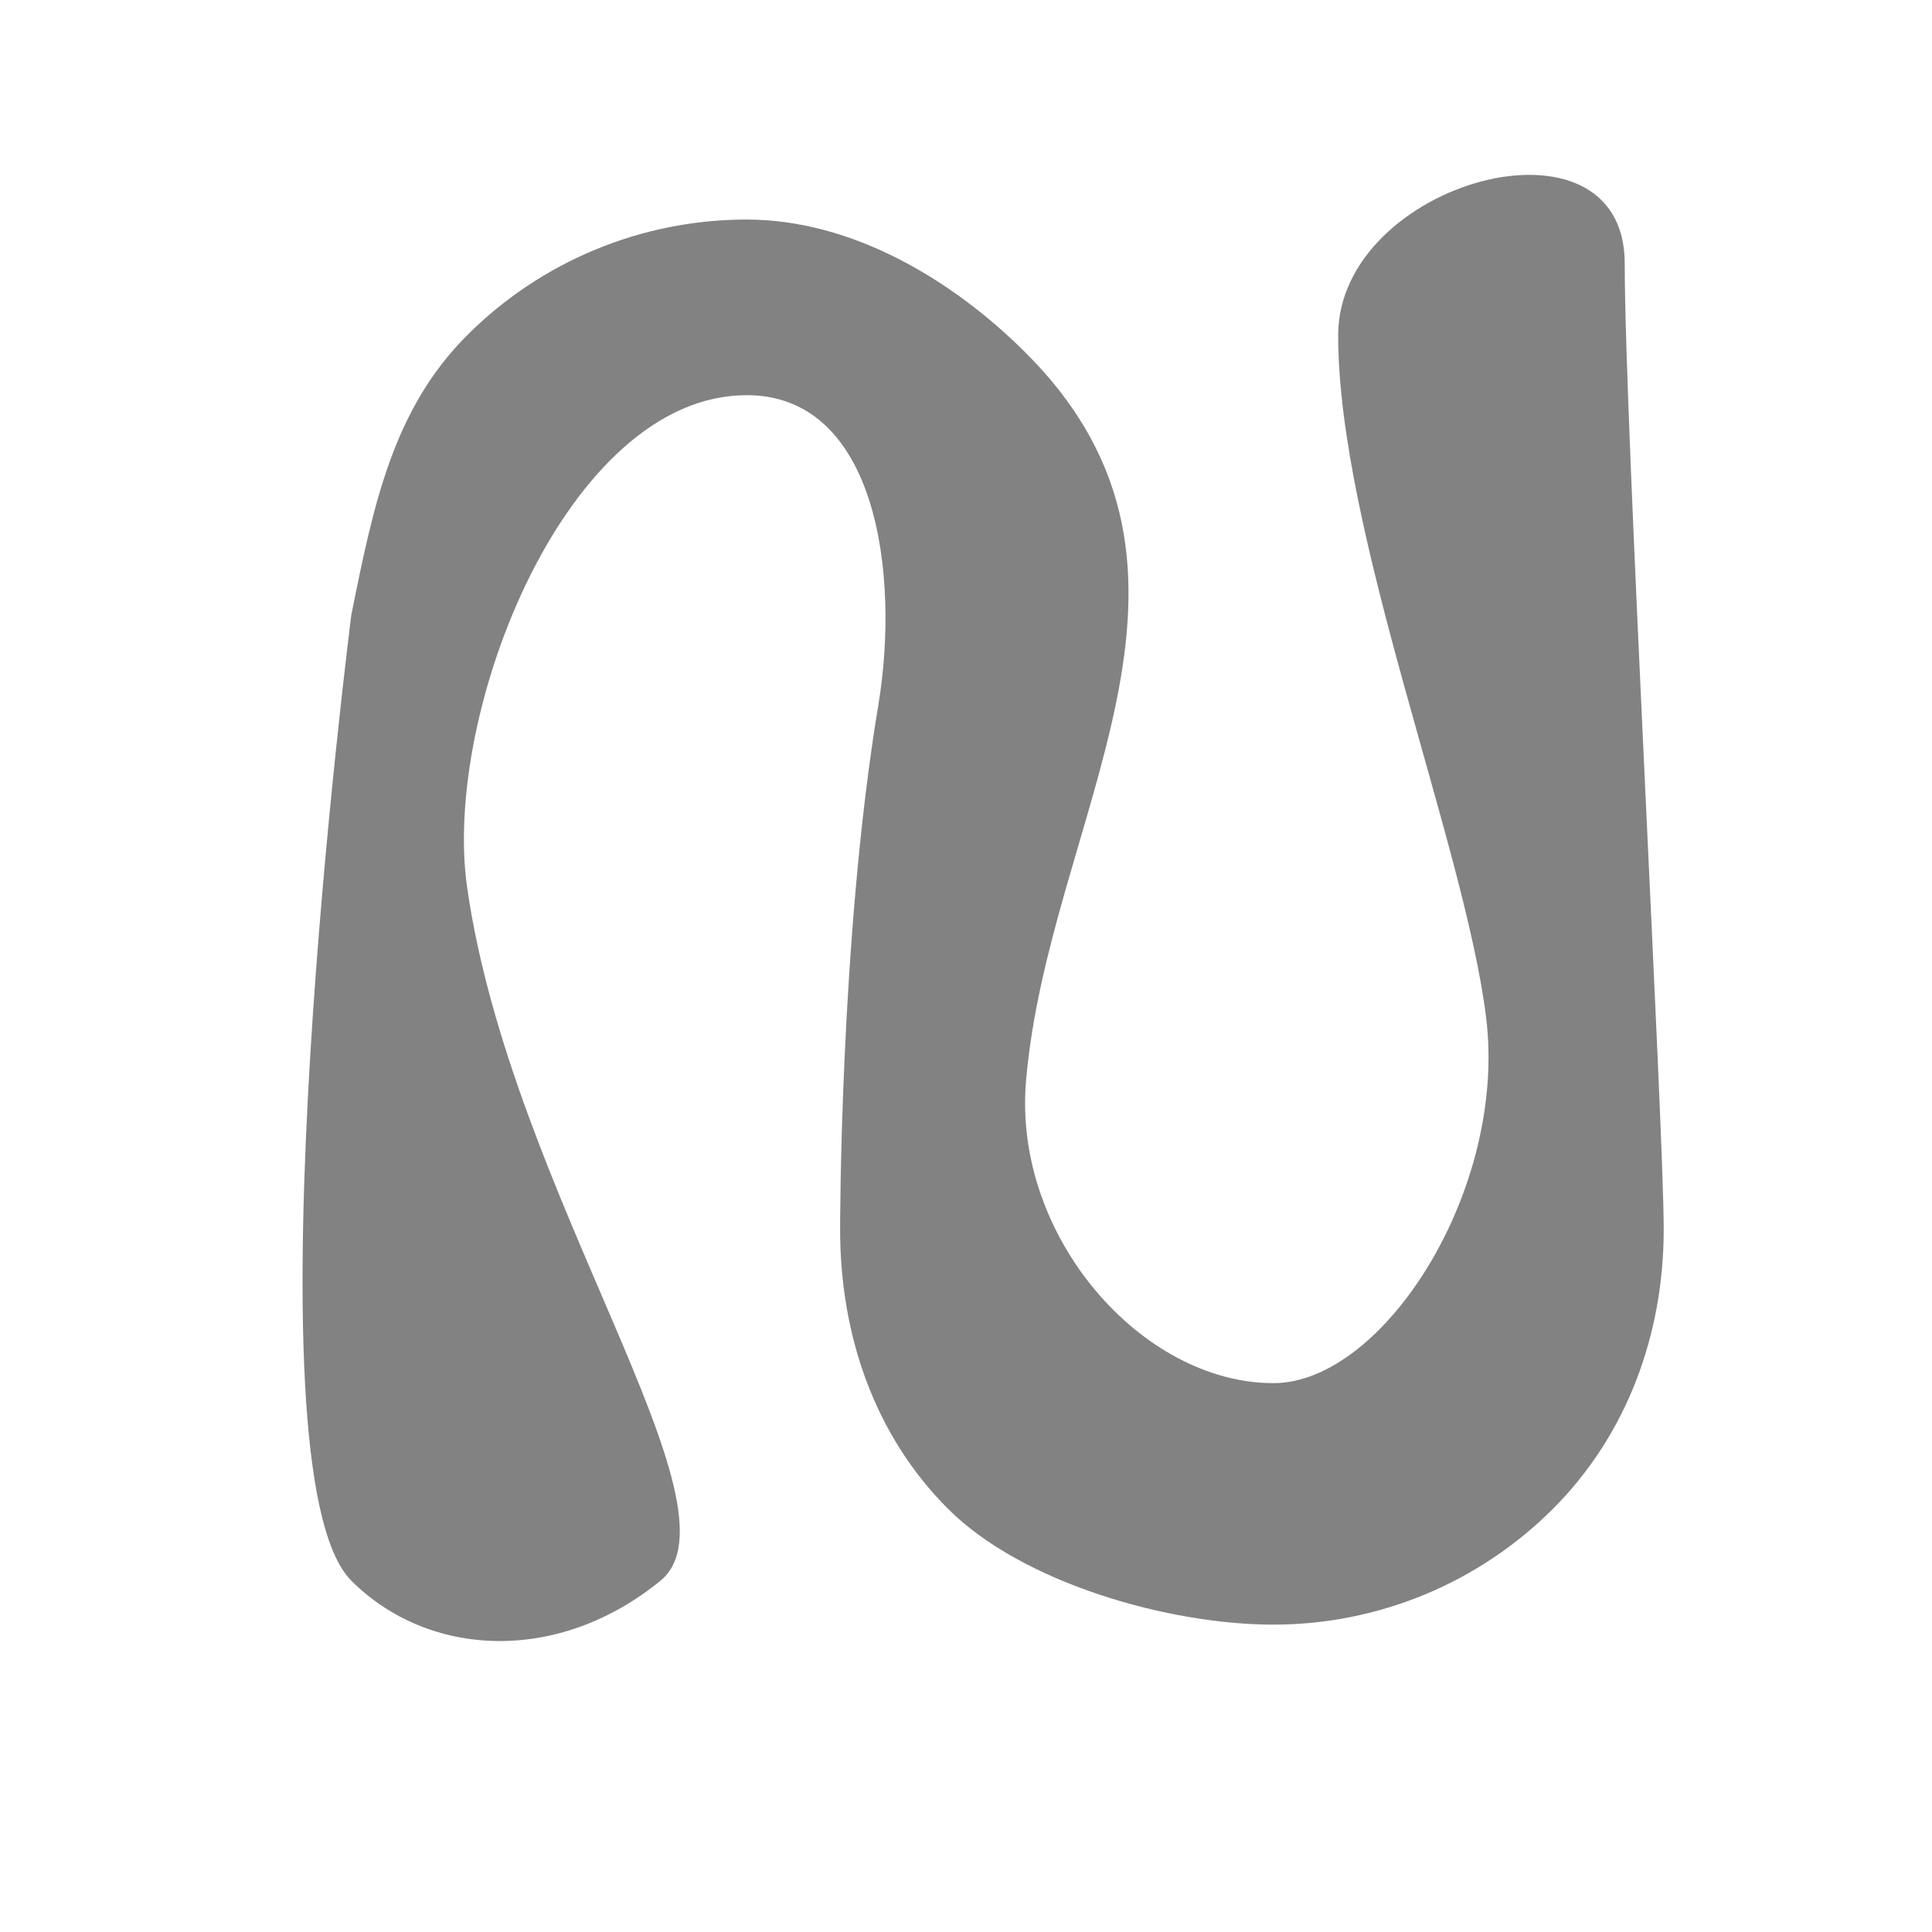 <svg width="44" height="44" viewBox="0 0 44 44" fill="none" xmlns="http://www.w3.org/2000/svg">
<path fill-rule="evenodd" clip-rule="evenodd" d="M23.366 8.041C21.678 6.353 19.389 5 17.002 5C14.615 5 12.326 5.948 10.638 7.636C8.95 9.324 8.504 11.5 8.002 14C8.002 14 5.501 33.5 8.002 36C9.756 37.753 12.707 37.908 15.041 36C17.043 34.364 11.638 27.206 10.638 20.206C10.067 16.206 12.925 9 17.004 9C19.963 9 20.502 13.067 20.002 16.067C19.126 21.324 19.133 28 19.133 28C19.133 30.387 19.904 32.676 21.592 34.364C23.28 36.052 26.615 37 29.002 37C31.389 37 33.678 36.052 35.366 34.364C37.054 32.676 37.89 30.387 37.89 28C37.89 25.613 37.002 9.664 37.002 6C37.002 2.335 30.476 4.136 30.476 7.636C30.476 12.136 33.365 19.256 33.846 23.178C34.328 27.1 31.502 31.5 29.002 31.5C26 31.5 23.072 28.158 23.366 24.635C23.867 18.648 28.36 13.035 23.366 8.041Z" fill="#828282"/>
</svg>
